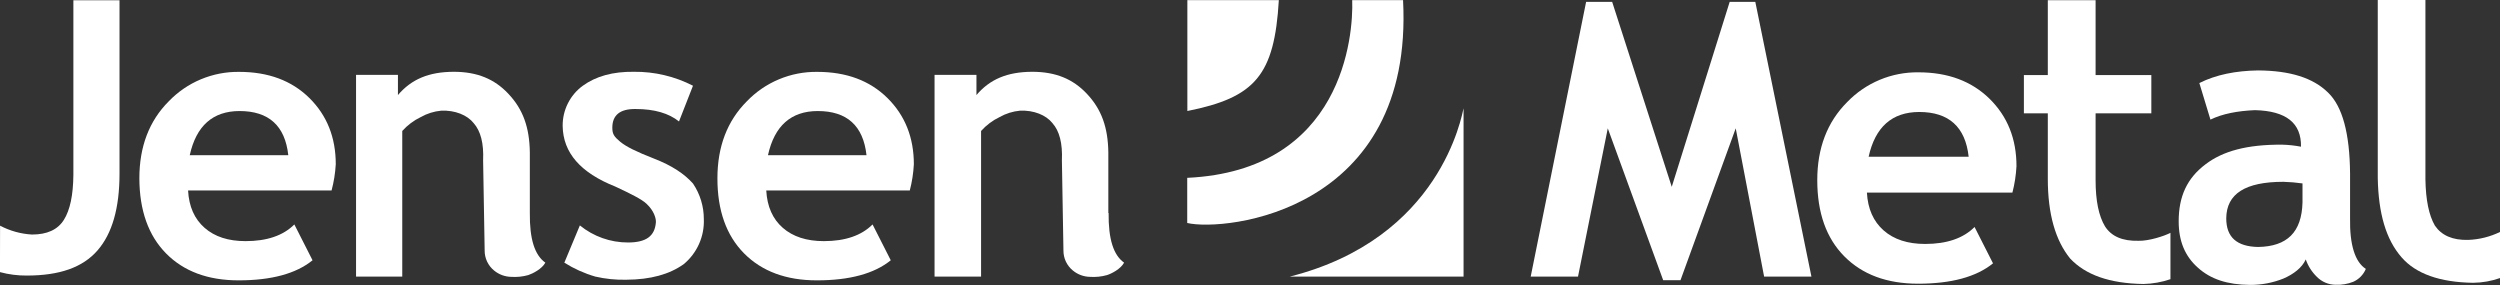 <svg width="228" height="26" viewBox="0 0 228 26" fill="none" xmlns="http://www.w3.org/2000/svg">
<rect x="0" y="0" width="228" height="26" fill="#333333" stroke="none"/>
<g clip-path="url(#clip0_895_1090)">
<path d="M82.973 17.373H69.883C69.963 18.835 70.466 19.969 71.39 20.777C72.315 21.585 73.561 21.99 75.13 21.991C77.081 21.991 78.563 21.484 79.578 20.469L81.238 23.738C79.732 24.958 77.485 25.568 74.497 25.568C71.703 25.568 69.492 24.75 67.866 23.114C66.24 21.477 65.427 19.193 65.429 16.262C65.429 13.373 66.322 11.033 68.108 9.243C68.937 8.379 69.935 7.694 71.04 7.232C72.146 6.769 73.334 6.539 74.532 6.555C77.19 6.555 79.323 7.349 80.93 8.935C82.537 10.522 83.342 12.536 83.344 14.979C83.301 15.787 83.177 16.589 82.973 17.373ZM70.026 14.155H79.025C78.73 11.47 77.248 10.127 74.578 10.127C72.144 10.131 70.631 11.473 70.038 14.155H70.026Z" fill="white"/>
<path d="M116.63 0.014H108.287V10.124C114.486 8.889 116.227 6.852 116.63 0.014Z" fill="white"/>
<path d="M117.613 25.229H133.477V9.879C133.307 10.509 131.425 21.747 117.613 25.229Z" fill="white"/>
<path d="M127.959 0.014H123.321C123.439 3.24 122.481 15.554 108.275 16.219V20.337C111.73 21.14 128.968 19.338 127.959 0.014Z" fill="white"/>
<path d="M0.006 20.581C0.906 21.056 1.898 21.332 2.914 21.39C4.292 21.39 5.262 20.953 5.829 20.046C6.395 19.14 6.671 17.793 6.692 15.965V0.026H10.9V15.833C10.9 18.976 10.236 21.301 8.887 22.846C7.537 24.391 5.434 25.131 2.442 25.131C1.617 25.138 0.794 25.032 -0.003 24.817L0.006 20.581Z" fill="white"/>
<path fill-rule="evenodd" clip-rule="evenodd" d="M51.468 23.954L52.883 20.558C54.122 21.566 55.671 22.116 57.268 22.115C58.922 22.115 59.719 21.54 59.817 20.276C59.843 19.939 59.656 19.226 58.954 18.576C58.516 18.164 57.515 17.669 56.126 17.019C52.929 15.752 51.356 13.925 51.315 11.499C51.305 10.783 51.467 10.075 51.787 9.435C52.106 8.795 52.575 8.24 53.154 7.819C54.348 6.955 55.884 6.521 57.823 6.547C59.692 6.528 61.537 6.964 63.2 7.819L61.925 11.076C60.996 10.334 59.696 9.942 57.964 9.942C56.526 9.922 55.844 10.518 55.844 11.643C55.844 12.219 55.996 12.452 56.548 12.915C57.101 13.378 58.039 13.839 59.664 14.472C61.29 15.105 62.414 15.856 63.2 16.737C63.849 17.697 64.194 18.832 64.189 19.991C64.219 20.771 64.068 21.546 63.749 22.258C63.43 22.969 62.952 23.598 62.351 24.095C61.048 25.022 59.336 25.499 57.115 25.511C56.163 25.534 55.212 25.437 54.284 25.223C53.287 24.932 52.335 24.503 51.456 23.948L51.468 23.954Z" fill="white"/>
<path d="M48.321 19.425C48.295 21.828 48.772 23.275 49.736 23.954C49.425 24.53 48.585 24.953 48.177 25.088C47.671 25.23 47.145 25.285 46.62 25.249C46.051 25.238 45.503 25.035 45.064 24.674C44.79 24.452 44.571 24.172 44.421 23.853C44.272 23.535 44.196 23.186 44.201 22.835L44.06 14.625C44.129 13.076 43.838 11.948 43.197 11.229C42.621 10.495 41.488 10.032 40.225 10.095C39.579 10.156 38.952 10.352 38.387 10.671C37.741 10.979 37.163 11.412 36.686 11.945V25.229H32.472V6.829H36.292V8.668C37.518 7.229 39.103 6.553 41.384 6.547C43.545 6.547 45.104 7.223 46.338 8.527C47.711 9.966 48.289 11.629 48.321 13.905V19.425Z" fill="white"/>
<path d="M101.106 19.425C101.08 21.828 101.557 23.275 102.518 23.954C102.21 24.53 101.382 24.953 100.962 25.088C100.456 25.23 99.93 25.284 99.405 25.249C98.837 25.238 98.288 25.035 97.849 24.674C97.576 24.452 97.356 24.172 97.206 23.853C97.057 23.535 96.982 23.186 96.986 22.835L96.845 14.625C96.914 13.076 96.624 11.948 95.982 11.229C95.406 10.495 94.276 10.032 93.013 10.095C92.367 10.156 91.74 10.352 91.175 10.671C90.529 10.979 89.951 11.412 89.474 11.945V25.229H85.231V6.829H89.052V8.668C90.277 7.229 91.859 6.553 94.144 6.547C96.304 6.547 97.863 7.223 99.098 8.527C100.47 9.966 101.048 11.629 101.08 13.905V19.425H101.106Z" fill="white"/>
<path fill-rule="evenodd" clip-rule="evenodd" d="M210.275 23.681C209.95 24.4 209.196 24.996 208.244 25.407C207.277 25.793 206.245 25.988 205.203 25.983C203.135 25.963 201.61 25.471 200.422 24.389C199.271 23.355 198.696 21.994 198.696 20.187C198.696 17.908 199.458 16.247 201.158 14.973C202.726 13.787 204.898 13.171 208.152 13.194C208.722 13.21 209.29 13.271 209.85 13.379C209.89 11.223 208.503 10.115 205.649 10.046C204.044 10.115 202.675 10.38 201.593 10.909L200.58 7.574C202.111 6.806 203.903 6.455 205.94 6.423C208.854 6.443 210.943 7.094 212.312 8.437C213.63 9.698 214.297 12.158 214.326 15.83V19.885C214.283 22.334 214.778 23.896 215.764 24.524C215.546 25.049 215.134 25.471 214.614 25.701C214.108 25.901 213.566 25.993 213.023 25.971C212.701 25.971 212.383 25.907 212.087 25.782C211.79 25.658 211.522 25.476 211.297 25.246C210.839 24.801 210.492 24.255 210.284 23.652L210.275 23.681ZM209.988 16.728C209.411 16.646 208.83 16.598 208.247 16.581C204.772 16.581 203.051 17.669 203.034 19.914C203.034 21.64 204.001 22.483 205.931 22.524C208.601 22.483 209.916 21.166 209.988 18.466V16.74V16.728Z" fill="white"/>
<path d="M228.003 21.154C227.097 21.595 226.11 21.842 225.103 21.879C223.665 21.916 222.675 21.468 222.062 20.576C221.515 19.629 221.231 18.236 221.199 16.374V0H216.852V16.227C216.91 19.445 217.591 21.833 219.027 23.473C220.327 24.967 222.514 25.747 225.546 25.79C226.385 25.782 227.217 25.635 228.009 25.355V21.154H228.003Z" fill="white"/>
<path d="M165.203 25.229H160.888L158.298 11.704L153.261 25.554H151.682L146.63 11.704L143.914 25.229H139.599L144.653 0.173H147.03L152.464 17.039L157.746 0.173H160.085L165.203 25.229Z" fill="white"/>
<path d="M197.939 21.235C197.407 21.522 195.96 21.989 195.034 21.96C193.552 21.997 192.557 21.548 191.981 20.653C191.406 19.704 191.118 18.305 191.118 16.438V10.337H196.202V6.849H191.118V0.02H186.76V6.849H184.579V10.337H186.76V16.308C186.76 19.534 187.459 21.928 188.794 23.574C190.201 25.071 192.396 25.853 195.477 25.899C196.317 25.881 197.15 25.734 197.945 25.462V21.235H197.939Z" fill="white"/>
<path d="M30.239 17.373H17.152C17.232 18.835 17.734 19.969 18.657 20.777C19.583 21.589 20.823 21.991 22.396 21.991C24.347 21.991 25.83 21.484 26.844 20.469L28.504 23.738C27 24.958 24.754 25.568 21.764 25.568C18.967 25.568 16.762 24.75 15.147 23.114C13.532 21.477 12.72 19.193 12.71 16.262C12.71 13.373 13.602 11.033 15.386 9.243C16.216 8.379 17.214 7.694 18.32 7.232C19.426 6.77 20.614 6.539 21.812 6.555C24.469 6.555 26.602 7.349 28.211 8.935C29.82 10.522 30.623 12.536 30.622 14.979C30.576 15.788 30.448 16.59 30.239 17.373ZM17.293 14.155H26.292C25.998 11.47 24.516 10.127 21.844 10.127C19.41 10.131 17.897 11.473 17.304 14.155H17.293Z" fill="white"/>
<path d="M183.532 17.563H170.261C170.344 19.045 170.853 20.193 171.788 21.016C172.723 21.839 173.986 22.248 175.571 22.248C177.549 22.248 179.052 21.733 180.08 20.702L181.763 24.017C180.238 25.255 177.959 25.873 174.927 25.873C172.094 25.873 169.854 25.044 168.207 23.384C166.559 21.725 165.735 19.408 165.735 16.435C165.735 13.507 166.641 11.136 168.451 9.321C169.292 8.445 170.305 7.751 171.425 7.282C172.545 6.813 173.75 6.58 174.964 6.596C177.65 6.596 179.811 7.401 181.449 9.01C183.087 10.62 183.905 12.669 183.903 15.157C183.86 15.969 183.736 16.775 183.532 17.563ZM170.419 14.294H179.542C179.242 11.575 177.739 10.215 175.031 10.213C172.556 10.219 171.019 11.579 170.419 14.294Z" fill="white"/>
</g>
<defs>
<clipPath id="clip0_895_1090">
<rect width="228" height="26" fill="white"/>
</clipPath>
</defs>
</svg>
